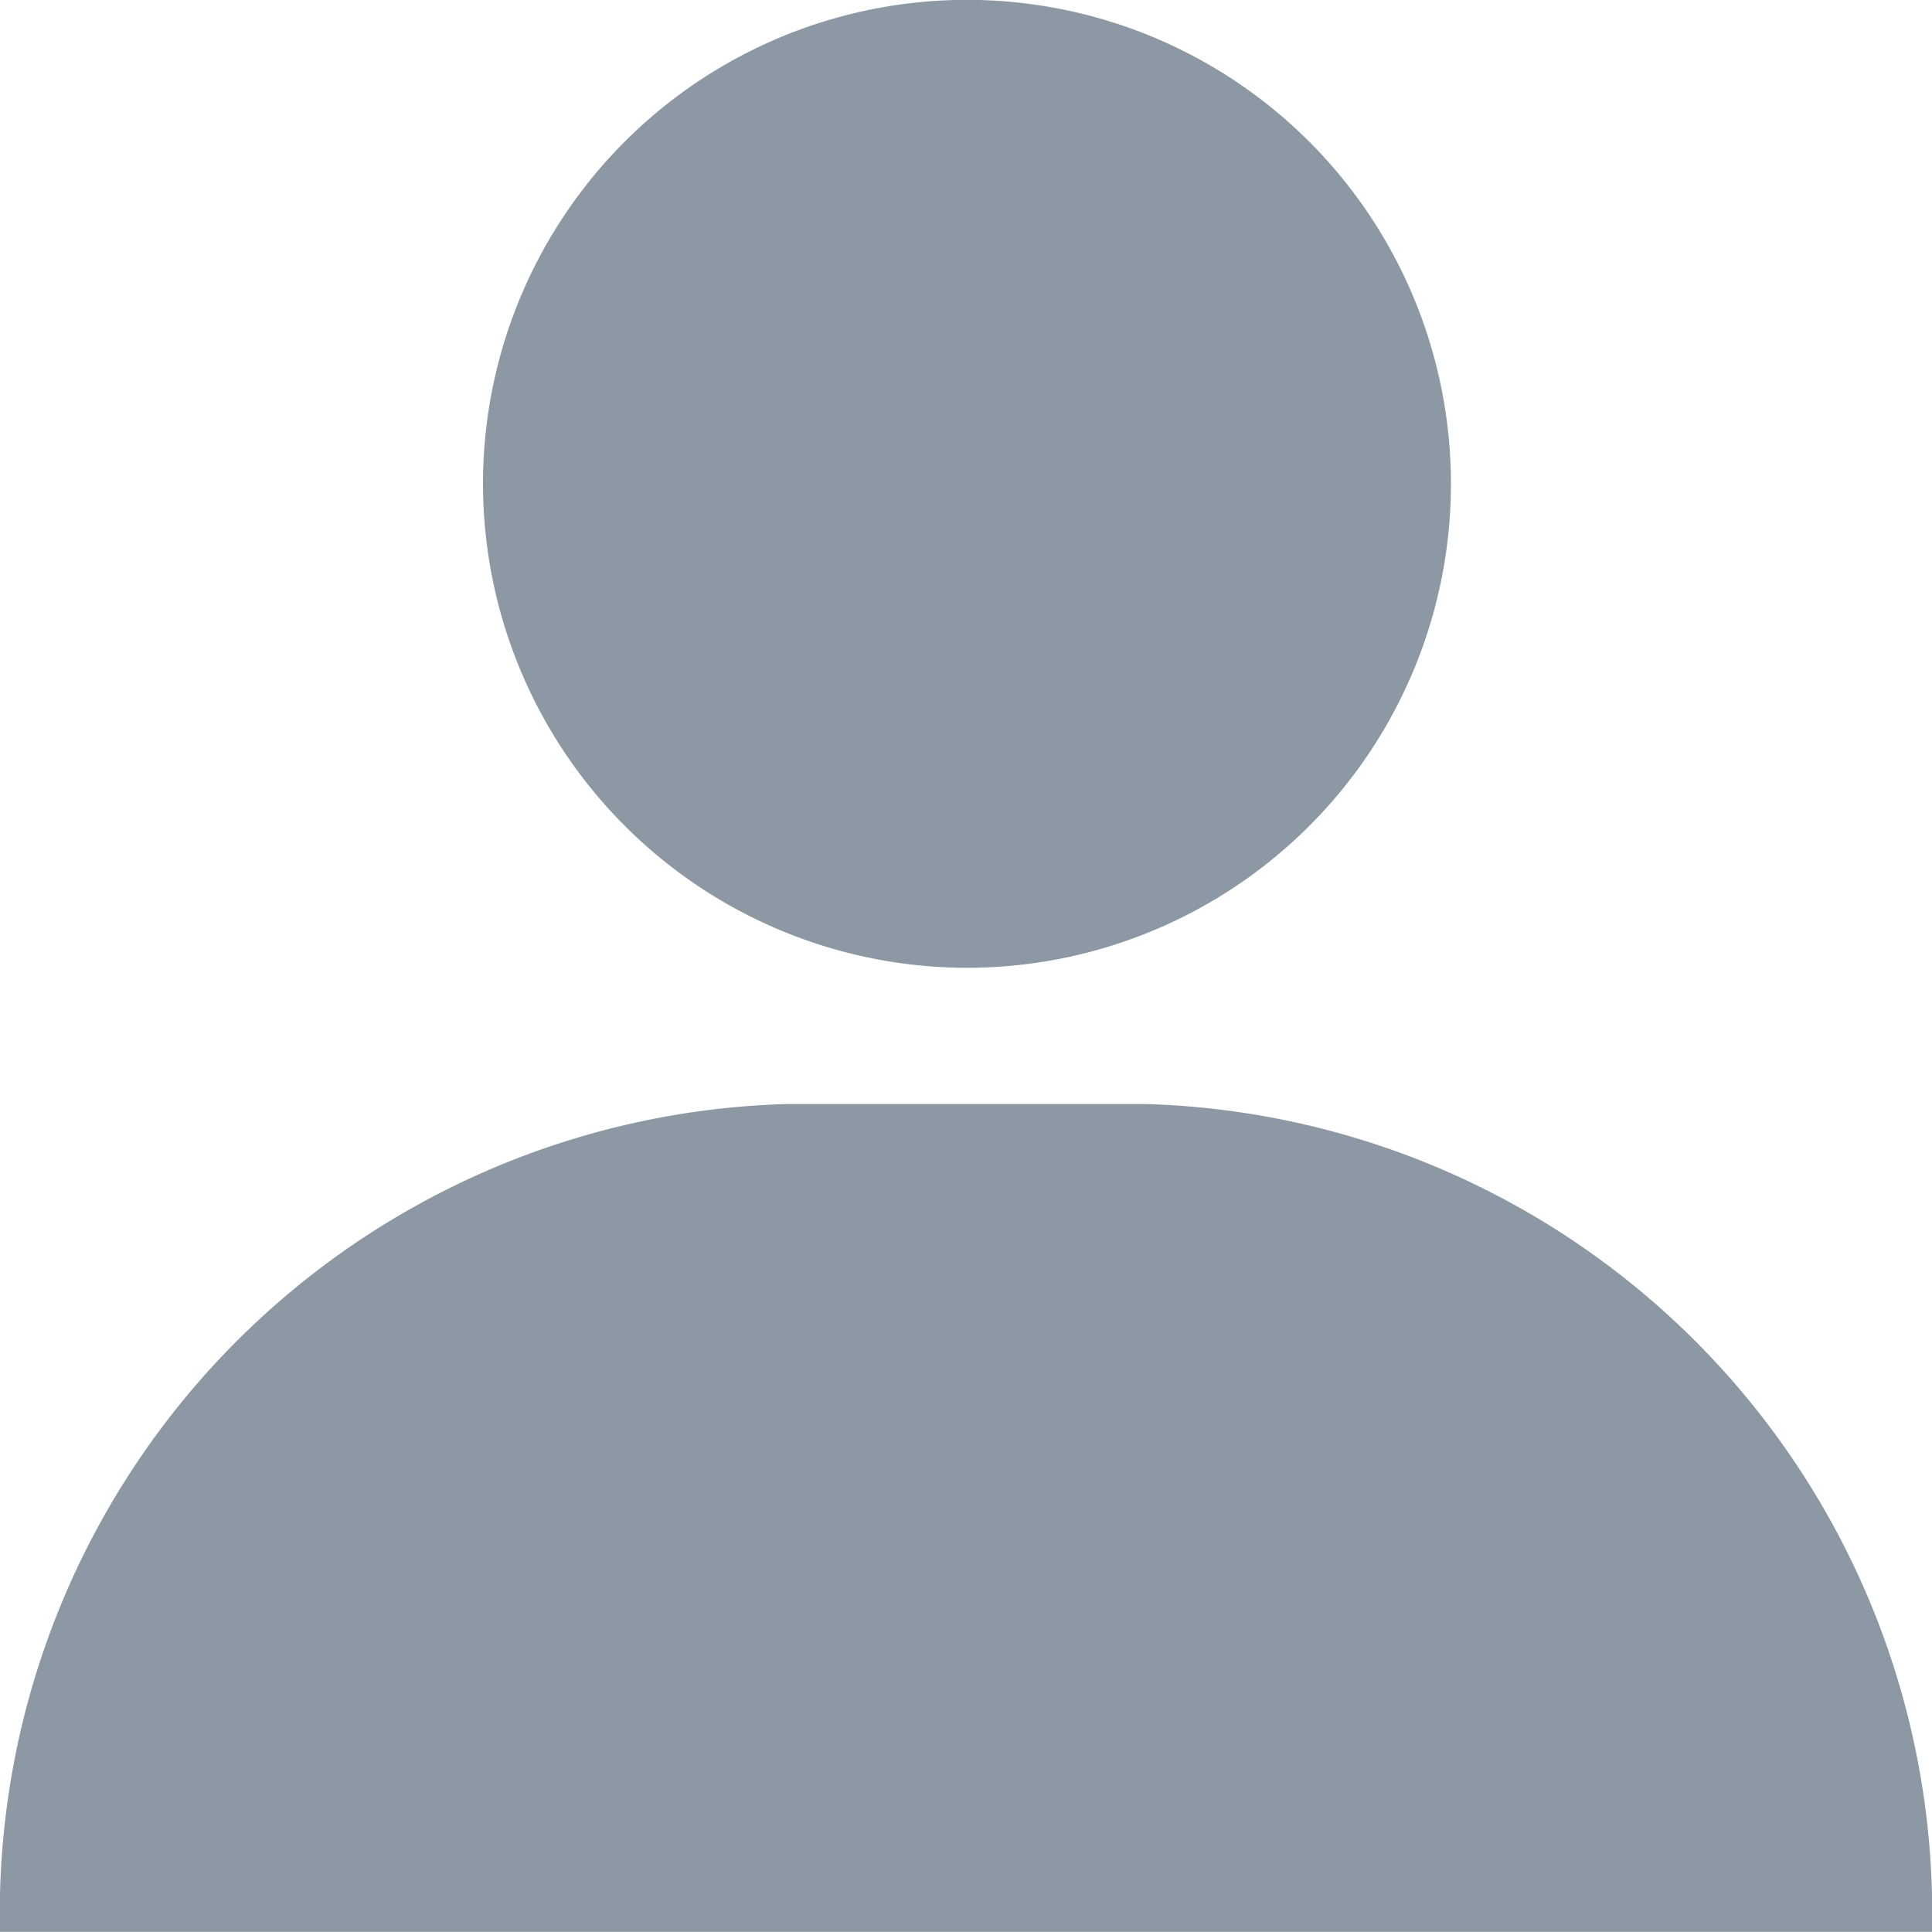 <svg id="Layer_1" data-name="Layer 1" xmlns="http://www.w3.org/2000/svg" viewBox="0 0 14 13.999">
  <defs>
    <style>
      .cls-1 {
        fill: #8c98a4;
      }
    </style>
  </defs>
  <title>ico_user</title>
  <path class="cls-1" d="M8.287,8H5.713A5.867,5.867,0,0,0,0,14H14A5.867,5.867,0,0,0,8.287,8ZM7,7.013A3.507,3.507,0,1,0,3.5,3.506,3.51,3.51,0,0,0,7,7.013Z"/>
</svg>
